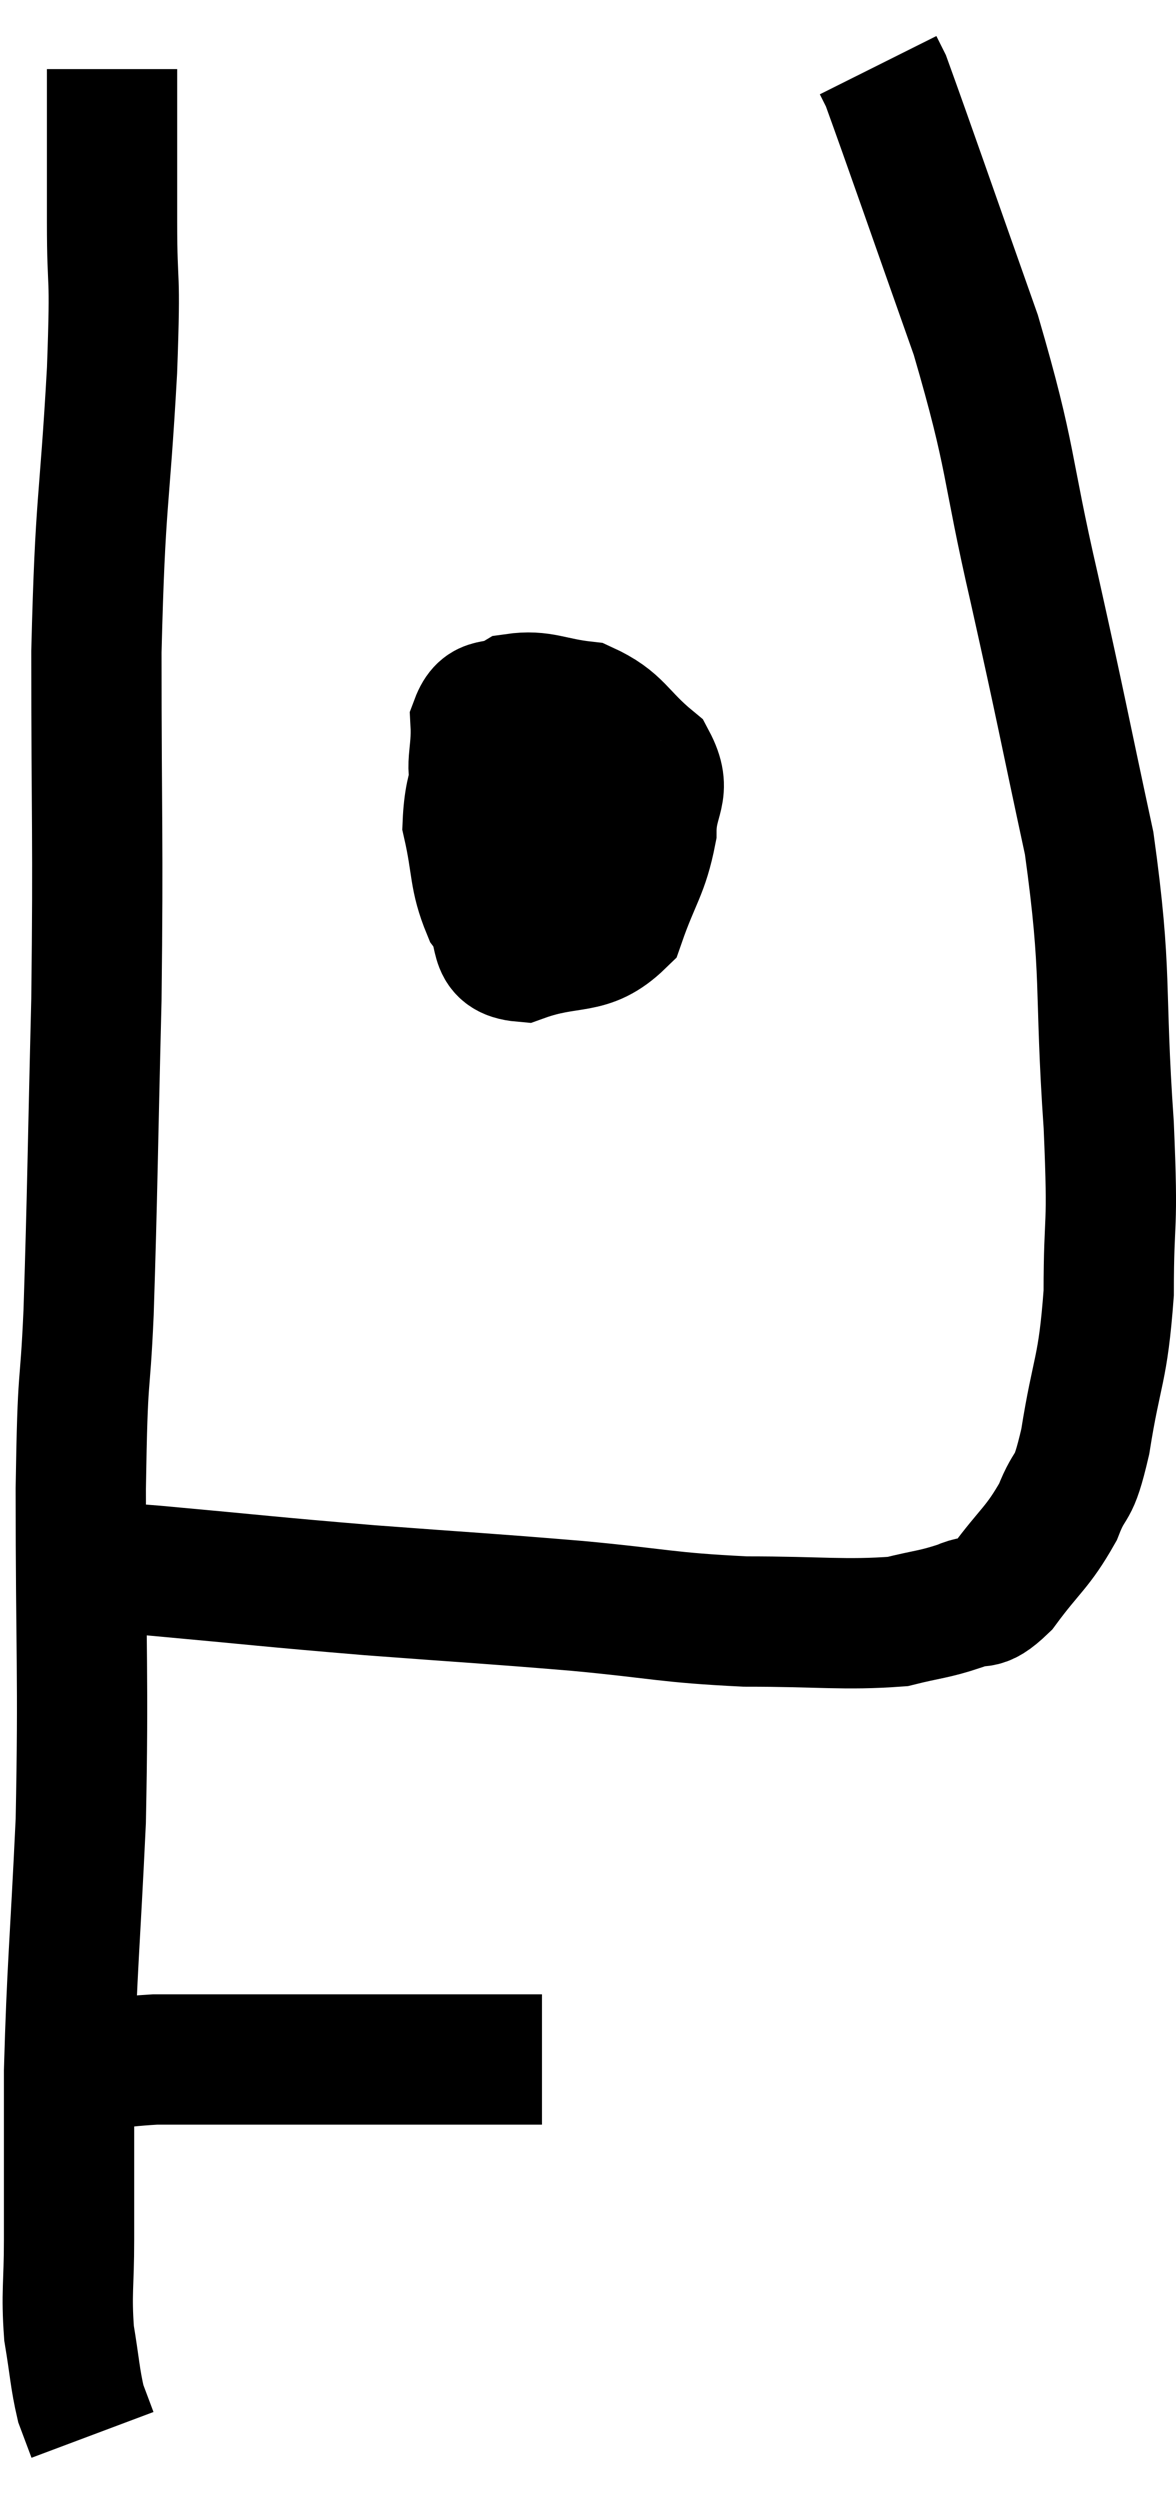 <svg xmlns="http://www.w3.org/2000/svg" viewBox="10.4 5.3 18.053 38.36" width="18.053" height="38.36"><path d="M 12.12 6.36 C 12.12 7.53, 12.12 7.545, 12.12 8.7 C 12.12 9.84, 12.18 9.33, 12.12 10.98 C 12 13.14, 11.94 12.885, 11.88 15.3 C 11.88 17.97, 11.91 18.105, 11.88 20.64 C 11.82 23.04, 11.82 23.565, 11.76 25.44 C 11.7 26.79, 11.67 26.19, 11.64 28.14 C 11.64 30.69, 11.685 31.005, 11.64 33.24 C 11.55 35.16, 11.505 35.475, 11.46 37.08 C 11.46 38.37, 11.46 38.655, 11.46 39.66 C 11.46 40.38, 11.415 40.47, 11.46 41.1 C 11.55 41.64, 11.55 41.79, 11.64 42.18 C 11.73 42.42, 11.775 42.54, 11.82 42.66 L 11.82 42.66" fill="none" stroke="black" stroke-width="2"></path><path d="M 11.4 37.08 C 12.09 36.99, 12.03 36.945, 12.78 36.9 C 13.59 36.9, 13.275 36.9, 14.4 36.9 C 15.84 36.9, 16.2 36.9, 17.28 36.9 C 18 36.9, 18.36 36.9, 18.72 36.9 L 18.72 36.9" fill="none" stroke="black" stroke-width="2"></path><path d="M 11.7 29.34 C 12.24 29.37, 11.685 29.31, 12.78 29.4 C 14.43 29.55, 14.46 29.565, 16.08 29.7 C 17.67 29.82, 17.82 29.82, 19.26 29.94 C 20.55 30.06, 20.61 30.12, 21.84 30.18 C 23.01 30.18, 23.355 30.24, 24.18 30.18 C 24.66 30.06, 24.735 30.075, 25.14 29.94 C 25.47 29.79, 25.425 30, 25.8 29.64 C 26.22 29.07, 26.325 29.055, 26.64 28.5 C 26.85 27.96, 26.865 28.26, 27.06 27.42 C 27.24 26.28, 27.33 26.355, 27.42 25.14 C 27.42 23.85, 27.495 24.285, 27.42 22.56 C 27.27 20.4, 27.405 20.295, 27.12 18.24 C 26.7 16.29, 26.715 16.29, 26.28 14.34 C 25.83 12.39, 25.95 12.39, 25.38 10.44 C 24.69 8.49, 24.375 7.575, 24 6.54 C 23.94 6.42, 23.91 6.36, 23.88 6.3 L 23.88 6.3" fill="none" stroke="black" stroke-width="2"></path><path d="M 18 16.38 C 17.79 17.16, 17.61 17.22, 17.58 17.94 C 17.73 18.6, 17.67 18.75, 17.88 19.26 C 18.15 19.62, 17.91 19.935, 18.42 19.98 C 19.17 19.71, 19.425 19.92, 19.92 19.44 C 20.16 18.75, 20.28 18.675, 20.4 18.06 C 20.4 17.52, 20.655 17.46, 20.4 16.98 C 19.89 16.56, 19.905 16.38, 19.38 16.14 C 18.84 16.08, 18.72 15.96, 18.3 16.02 C 18 16.2, 17.835 16.02, 17.7 16.38 C 17.73 16.92, 17.58 17.04, 17.76 17.46 C 18.09 17.76, 18.12 17.835, 18.42 18.06 C 18.69 18.21, 18.72 18.315, 18.96 18.36 C 19.17 18.3, 19.23 18.51, 19.38 18.24 C 19.47 17.76, 19.515 17.565, 19.56 17.28 C 19.56 17.19, 19.56 17.16, 19.56 17.1 C 19.56 17.07, 19.68 16.98, 19.56 17.04 C 19.32 17.19, 19.29 16.995, 19.08 17.34 C 18.9 17.88, 18.81 18.12, 18.72 18.42 C 18.72 18.48, 18.72 18.465, 18.72 18.54 L 18.72 18.72" fill="none" stroke="black" stroke-width="2"></path></svg>